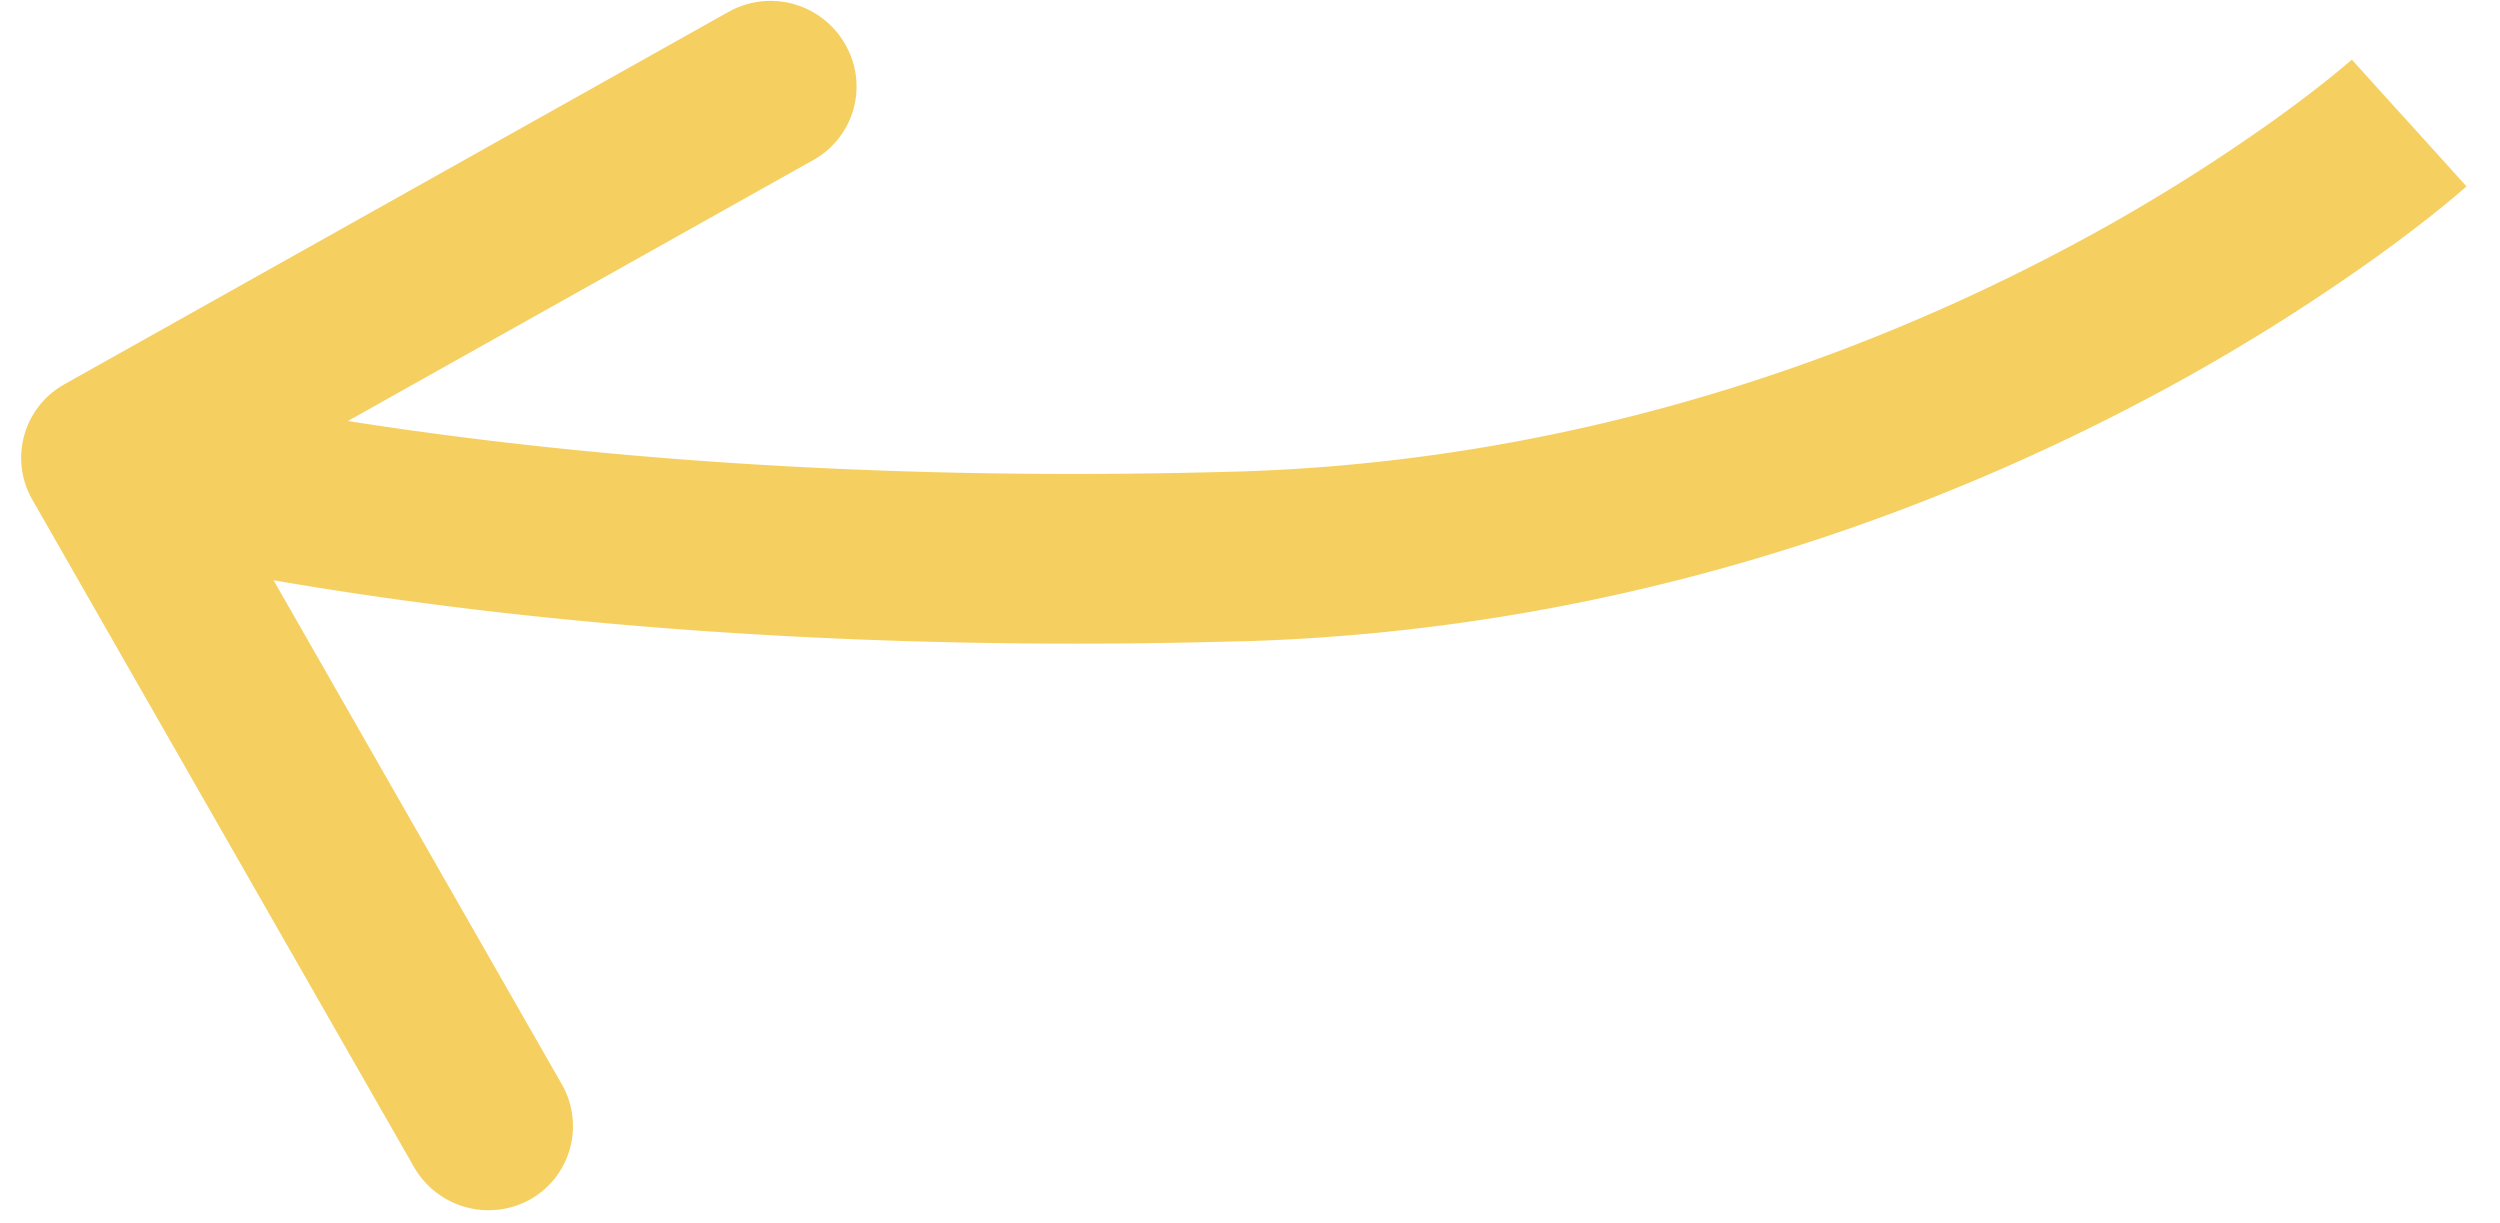 <svg width="47" height="23" fill="none" xmlns="http://www.w3.org/2000/svg"><path d="M23.285 10.46l-.064-1.594.064 1.595zM1.203 7.229A1.582 1.582 0 00.611 9.4l7.17 12.536a1.615 1.615 0 002.186.614 1.582 1.582 0 00.592-2.171L4.186 9.235l11.111-6.23A1.582 1.582 0 0015.89.833a1.615 1.615 0 00-2.186-.614l-12.5 7.009zm44.09-4.917a242.279 242.279 0 01-1.078-1.192l-.012.011a13.2 13.2 0 01-.327.273c-.24.196-.607.482-1.09.83a34.57 34.57 0 01-4.24 2.59c-3.68 1.911-8.946 3.858-15.325 4.043l.128 3.19c6.98-.202 12.718-2.33 16.702-4.398a37.723 37.723 0 004.628-2.83c.537-.387.95-.71 1.235-.94a16.527 16.527 0 00.418-.351l.026-.023.009-.007.002-.003.002-.001-1.078-1.192zM23.22 8.866c-6.58.19-11.812-.263-15.383-.76a58.286 58.286 0 01-4.072-.704 32.34 32.34 0 01-1.349-.317h.001L2 8.62a281.803 281.803 0 00-.418 1.535h.001l.003.001.007.002.023.007a11.255 11.255 0 00.38.098c.26.064.64.154 1.133.259.988.21 2.434.483 4.3.743 3.731.52 9.143.986 15.92.79l-.128-3.19z" fill="#F5D061"/></svg>